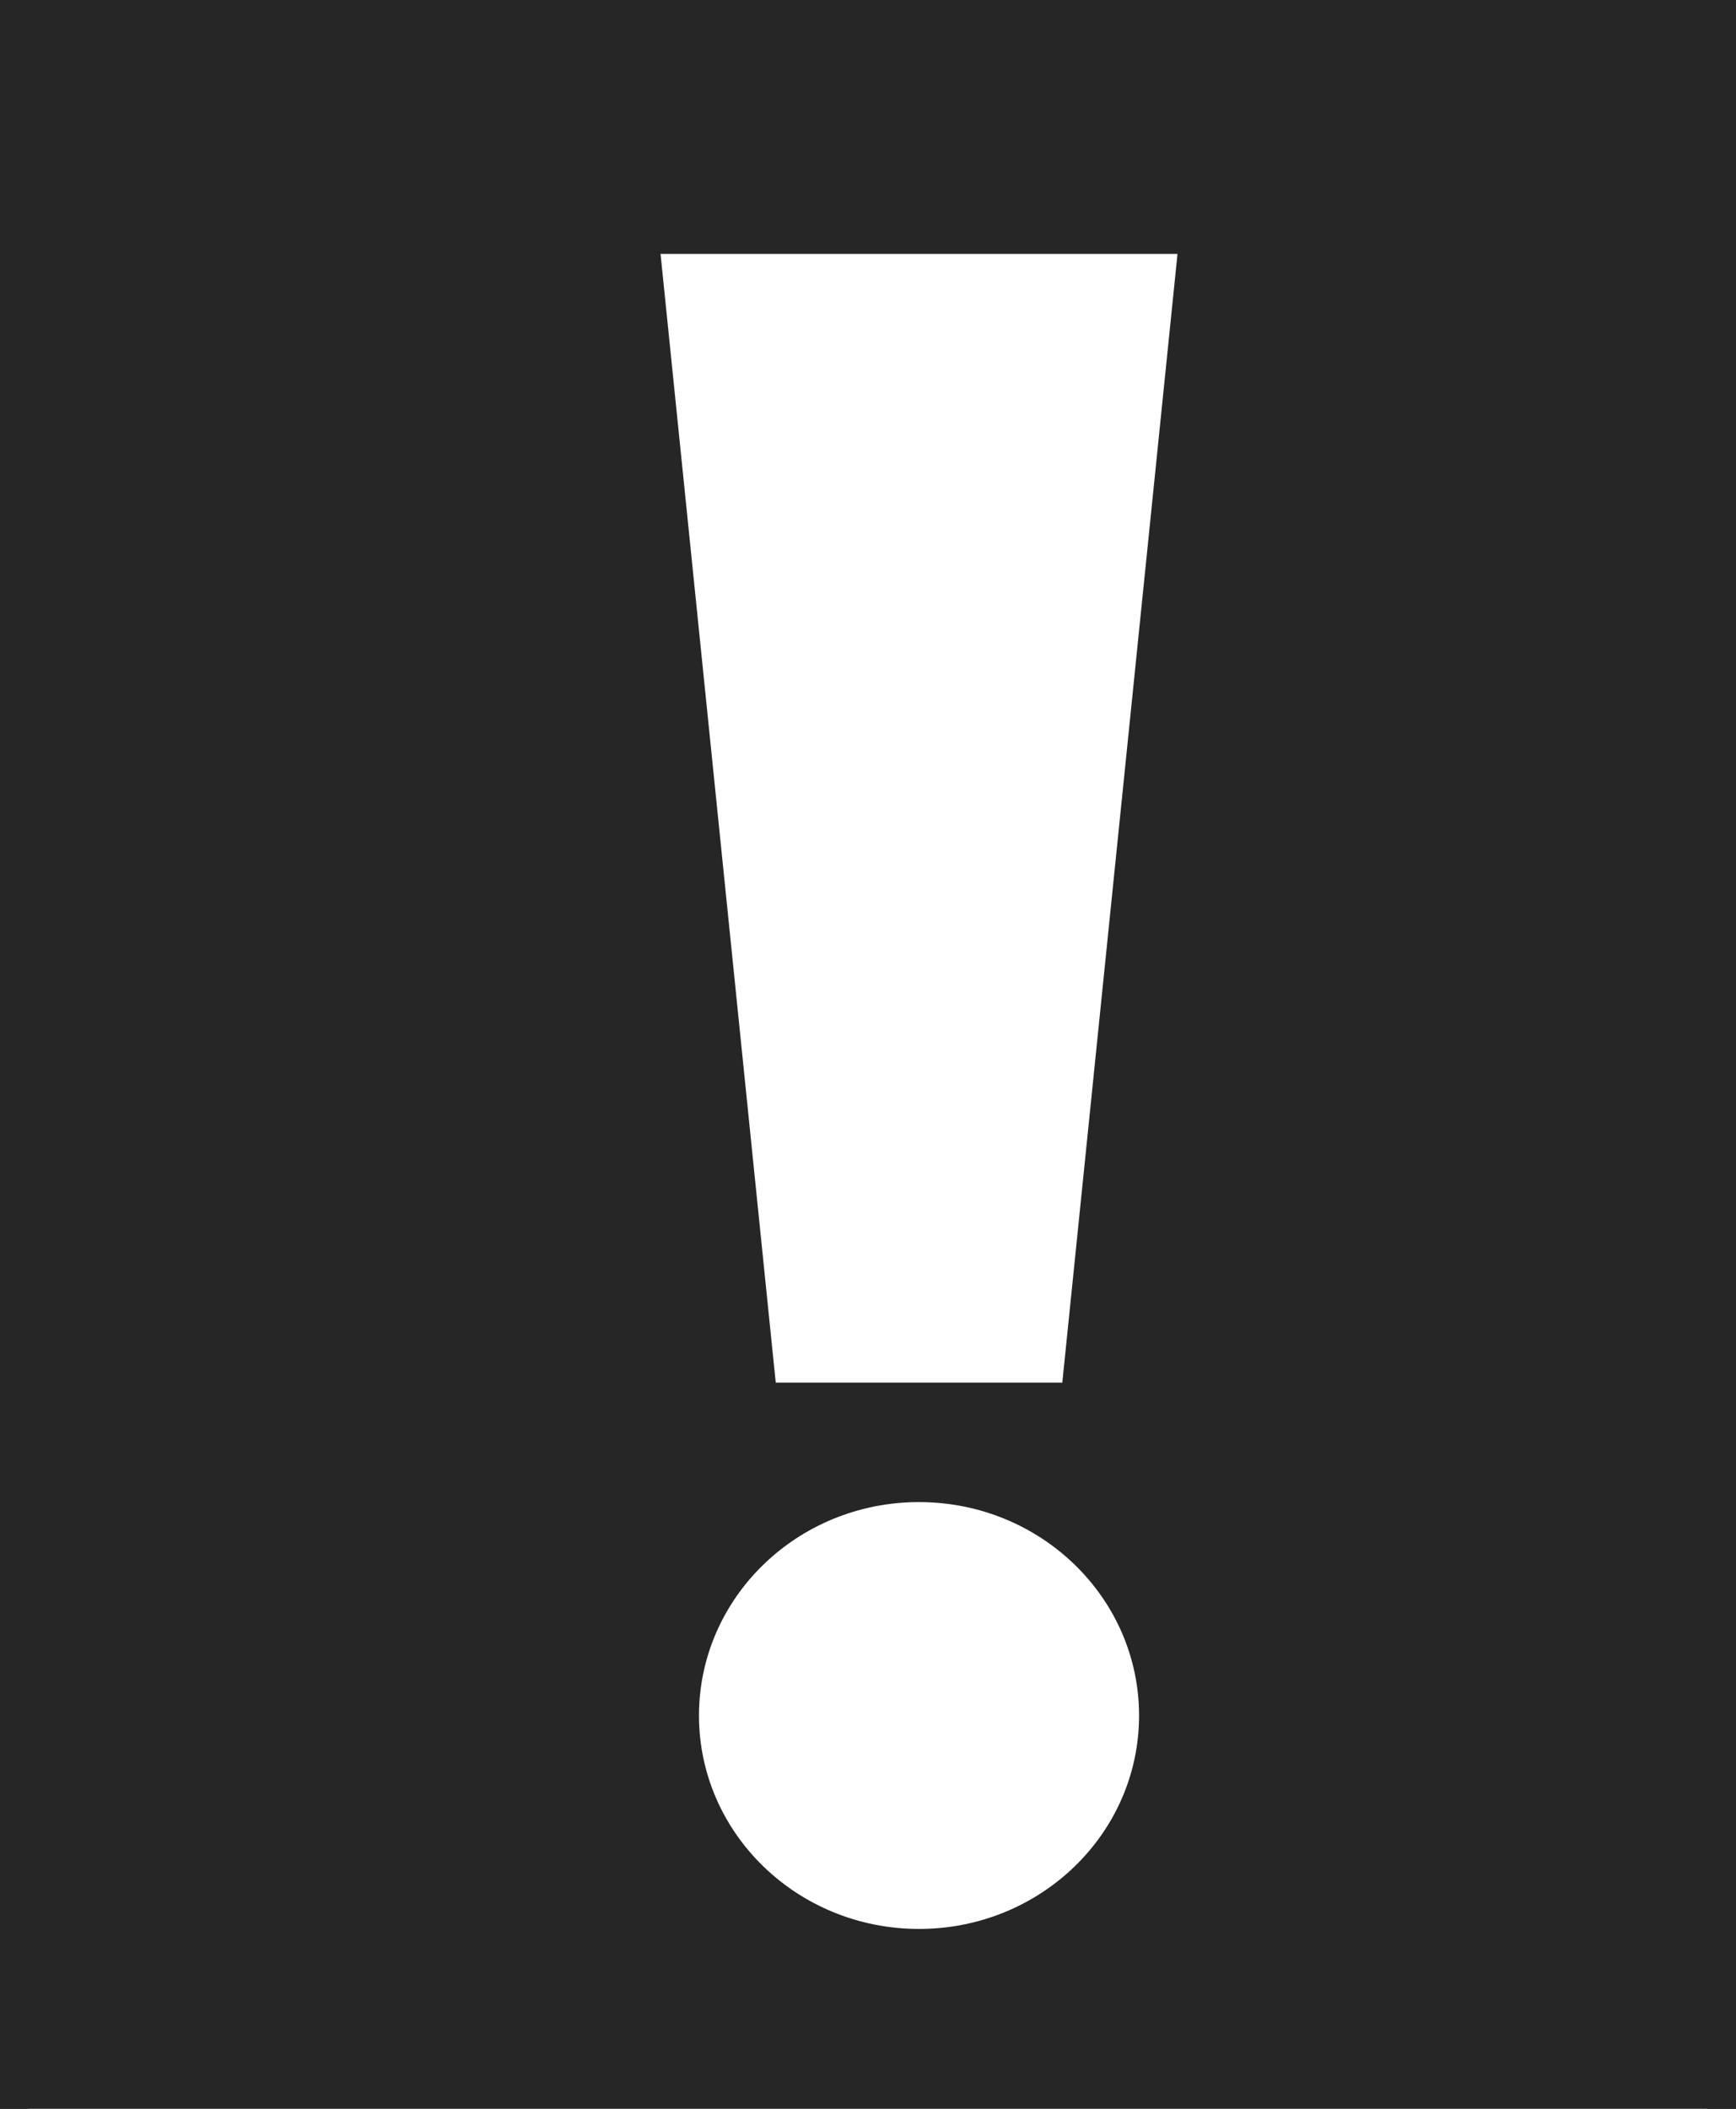 <svg width="14" height="17" viewBox="0 0 14 17" fill="none" xmlns="http://www.w3.org/2000/svg">
<rect width="14" height="17" fill="#C8C8C8"/>
<g id="Driver app landing page">
<g clip-path="url(#clip0_1_16573)">
<rect x="-45" y="-518" width="360" height="800" rx="20" fill="#F3F3F3"/>
<path id="Rectangle 17677" d="M-44.75 -454C-44.75 -464.908 -35.908 -473.75 -25 -473.75H295C305.908 -473.75 314.75 -464.908 314.75 -454V262C314.75 272.908 305.908 281.75 295 281.75H-25C-35.908 281.75 -44.75 272.908 -44.75 262V-454Z" fill="white" stroke="black" stroke-width="0.5"/>
<g id="Frame 512479">
<g id="Group 1">
<rect id="Rectangle 17697" x="-38.375" y="-12.875" width="346.75" height="43.75" fill="white" stroke="black" stroke-width="0.25"/>
<g id="Group 512491">
<g id="material-symbols:lock">
<g id="Frame 19528">
<g id="Phosphor Icons / AngularLogo / Regular">
<path id="Vector" d="M7 21.5L17 16.5L19 1.5L7 -3.5L-5 1.5L-3 16.5L7 21.5Z" fill="#262626" stroke="#262626" stroke-width="2" stroke-linecap="round" stroke-linejoin="round"/>
</g>
<g id="emojione-monotone:exclamation-mark">
<path id="Vector_2" d="M8.567 11.146H6.256L5.327 2.047H9.496L8.567 11.146Z" fill="white"/>
<path id="Vector_3" d="M7.411 15.55C8.392 15.55 9.186 14.78 9.186 13.83C9.186 12.88 8.392 12.109 7.411 12.109C6.431 12.109 5.637 12.88 5.637 13.83C5.637 14.78 6.431 15.55 7.411 15.55Z" fill="white"/>
</g>
</g>
</g>
</g>
</g>
</g>
</g>
</g>
<defs>
<clipPath id="clip0_1_16573">
<rect x="-45" y="-518" width="360" height="800" rx="20" fill="white"/>
</clipPath>
</defs>
</svg>
